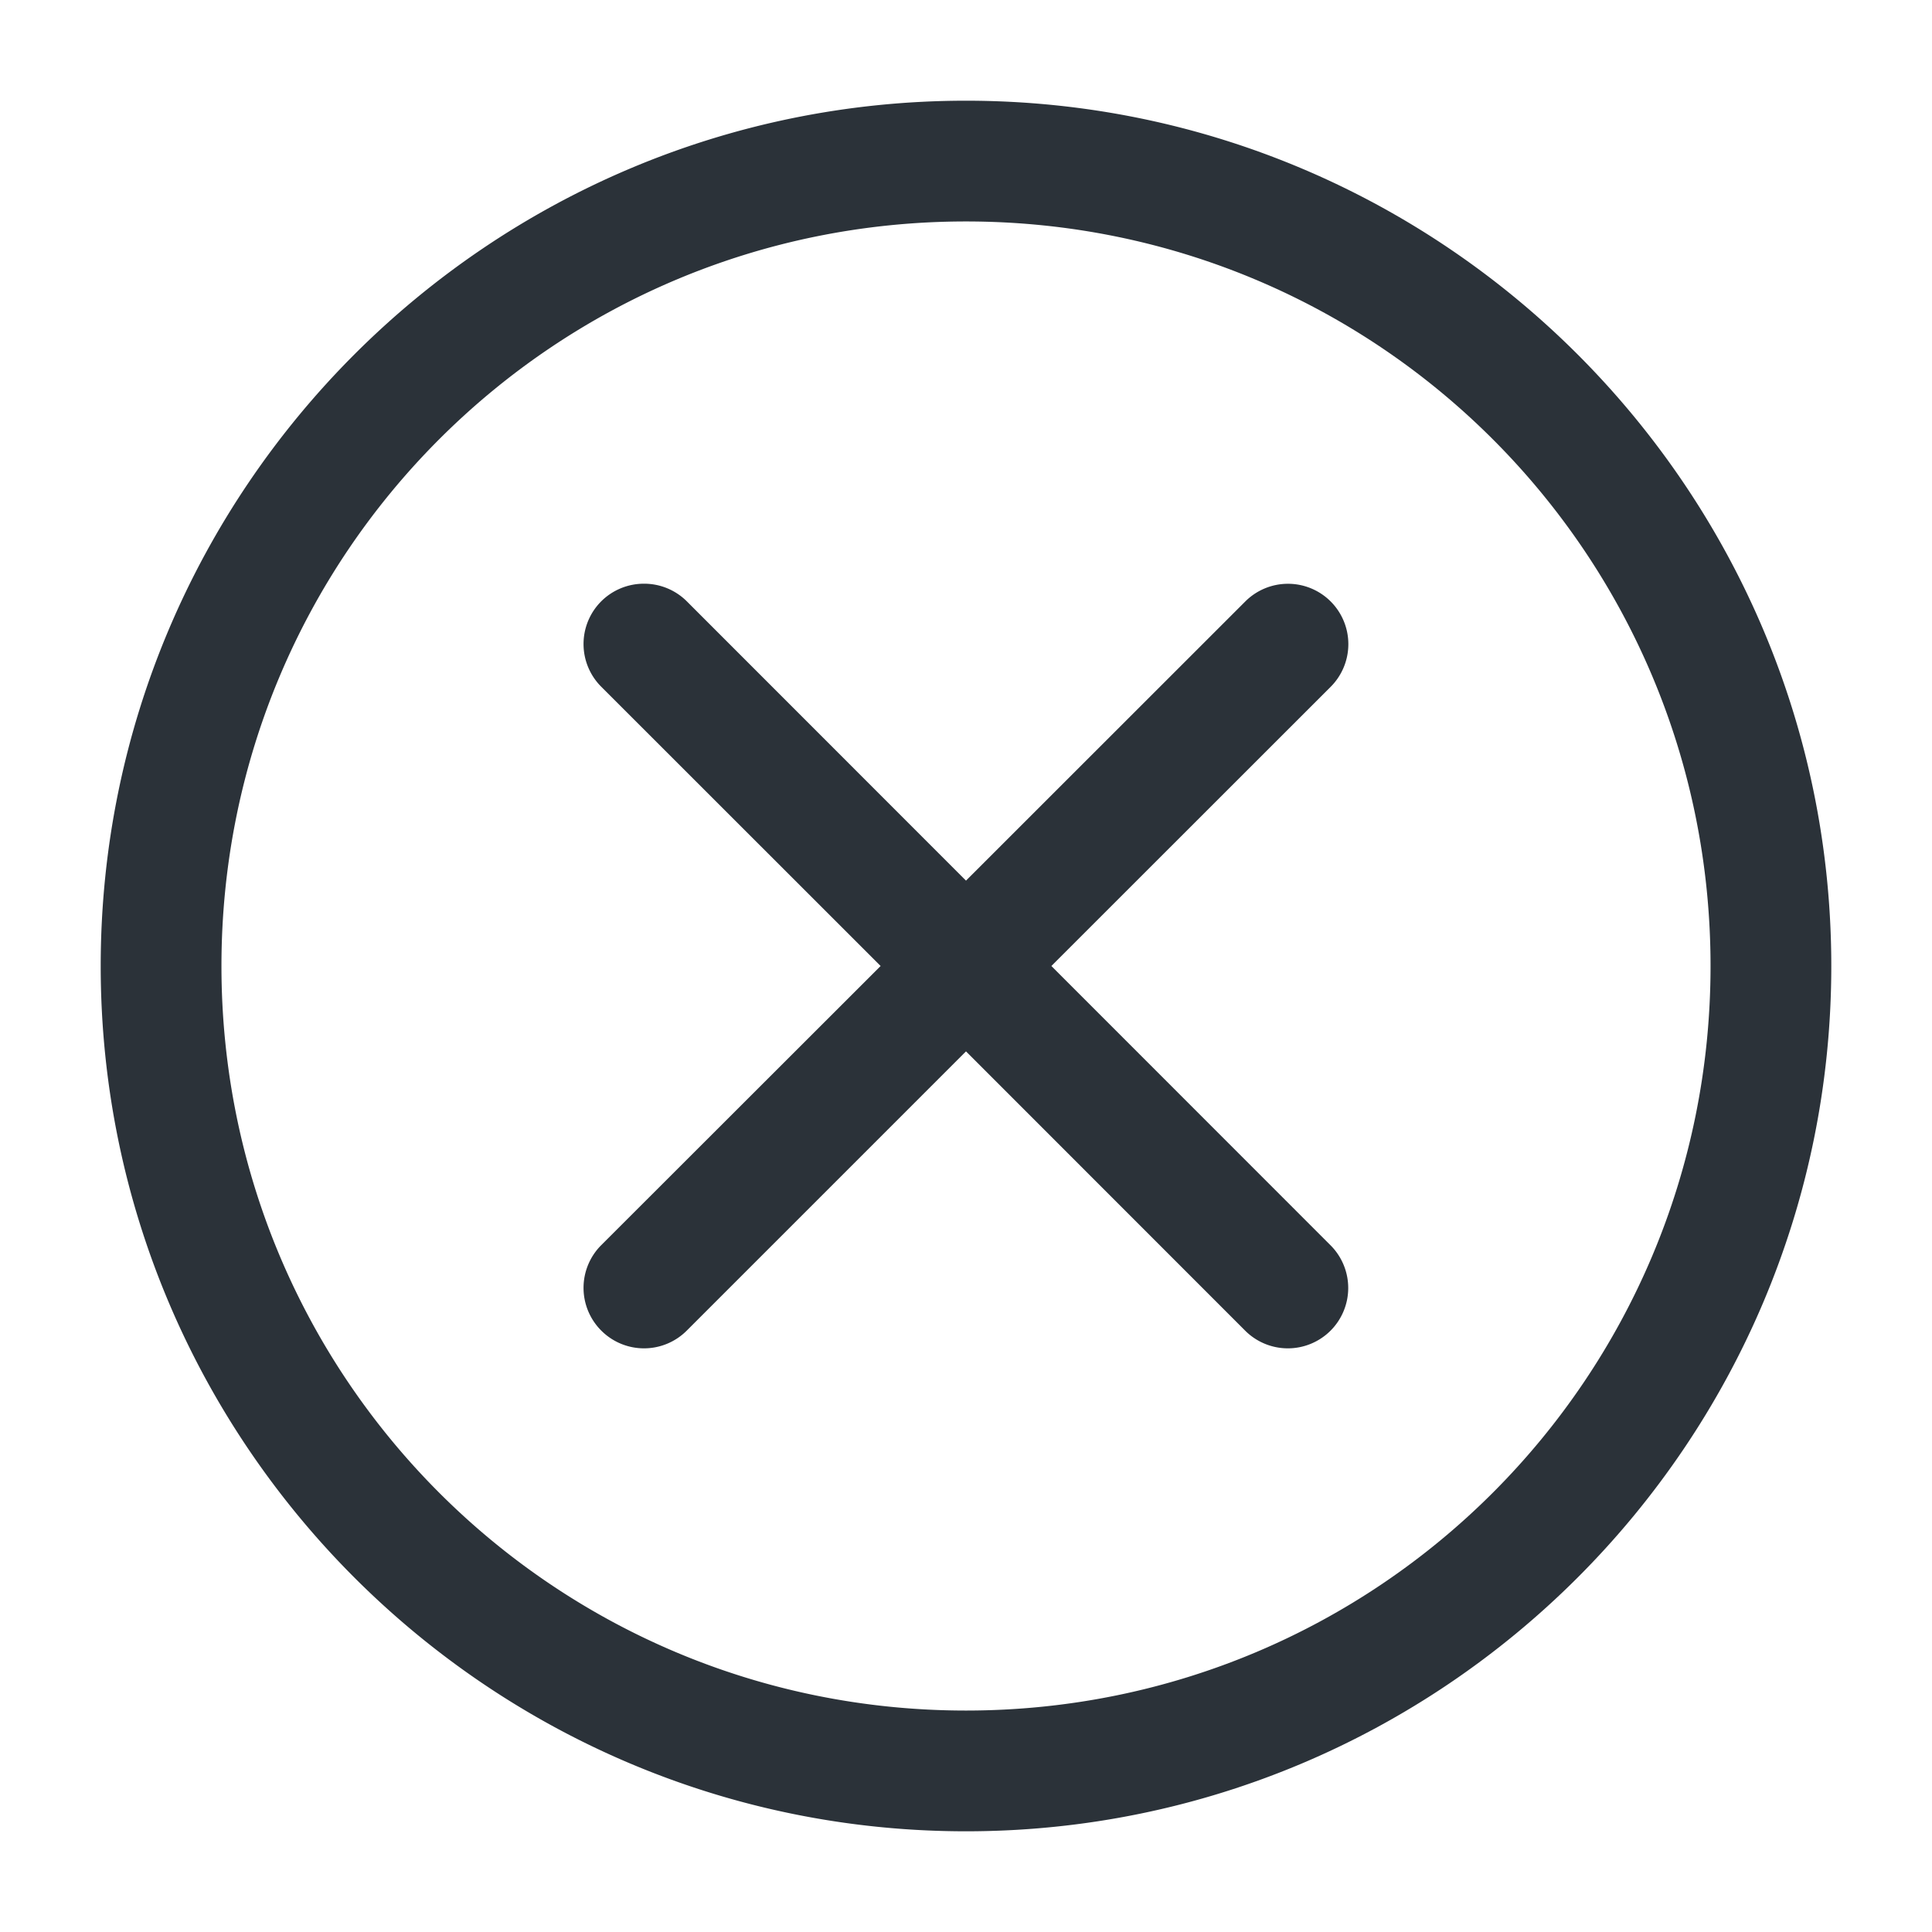 <?xml version="1.0" encoding="UTF-8" standalone="no"?>
<svg
   width="16"
   height="16"
   viewBox="0 0 16 16"
   fill="none"
   version="1.1"
   id="svg1"
   sodipodi:docname="close-circle.svg"
   inkscape:version="1.3.2 (091e20e, 2023-11-25, custom)"
   xmlns:inkscape="http://www.inkscape.org/namespaces/inkscape"
   xmlns:sodipodi="http://sodipodi.sourceforge.net/DTD/sodipodi-0.dtd"
   xmlns="http://www.w3.org/2000/svg"
   xmlns:svg="http://www.w3.org/2000/svg">
  <sodipodi:namedview
     id="namedview1"
     pagecolor="#ffffff"
     bordercolor="#cccccc"
     borderopacity="1"
     inkscape:showpageshadow="0"
     inkscape:pageopacity="1"
     inkscape:pagecheckerboard="0"
     inkscape:deskcolor="#d1d1d1"
     inkscape:zoom="73.8125"
     inkscape:cx="7.9932261"
     inkscape:cy="8"
     inkscape:window-width="3440"
     inkscape:window-height="1377"
     inkscape:window-x="-8"
     inkscape:window-y="-8"
     inkscape:window-maximized="1"
     inkscape:current-layer="svg1" />
  <path
     style="color:#000000;fill:#2b3239;stroke-linecap:round;stroke-linejoin:round;-inkscape-stroke:none"
     d="M 8,0.834 C 4.048,0.834 0.834,4.048 0.834,8 c 0,3.952 3.214,7.166 7.166,7.166 3.952,0 7.166,-3.214 7.166,-7.166 C 15.166,4.048 11.952,0.834 8,0.834 Z M 8,1.834 c 3.412,0 6.166,2.754 6.166,6.166 0,3.412 -2.754,6.166 -6.166,6.166 C 4.588,14.166 1.834,11.412 1.834,8 1.834,4.588 4.588,1.834 8,1.834 Z m -2.666,3 a 0.5,0.5 0 0 0 -0.355,0.146 0.5,0.5 0 0 0 0,0.707 L 7.293,8 4.979,10.312 a 0.5,0.5 0 0 0 0,0.707 0.5,0.5 0 0 0 0.709,0 L 8,8.707 10.312,11.02 a 0.5,0.5 0 0 0 0.707,0 0.5,0.5 0 0 0 0,-0.707 L 8.707,8 11.02,5.688 a 0.5,0.5 0 0 0 0,-0.707 0.5,0.5 0 0 0 -0.707,0 L 8,7.293 5.688,4.98 A 0.5,0.5 0 0 0 5.334,4.834 Z"
     id="path1" />
  <defs
     id="defs1">
    <clipPath
       clipPathUnits="userSpaceOnUse"
       id="clipPath2">
      <g
         id="g3">
        <rect
           width="16"
           height="16"
           fill="#ffffff"
           id="rect2"
           x="0"
           y="0" />
      </g>
    </clipPath>
  </defs>
</svg>
